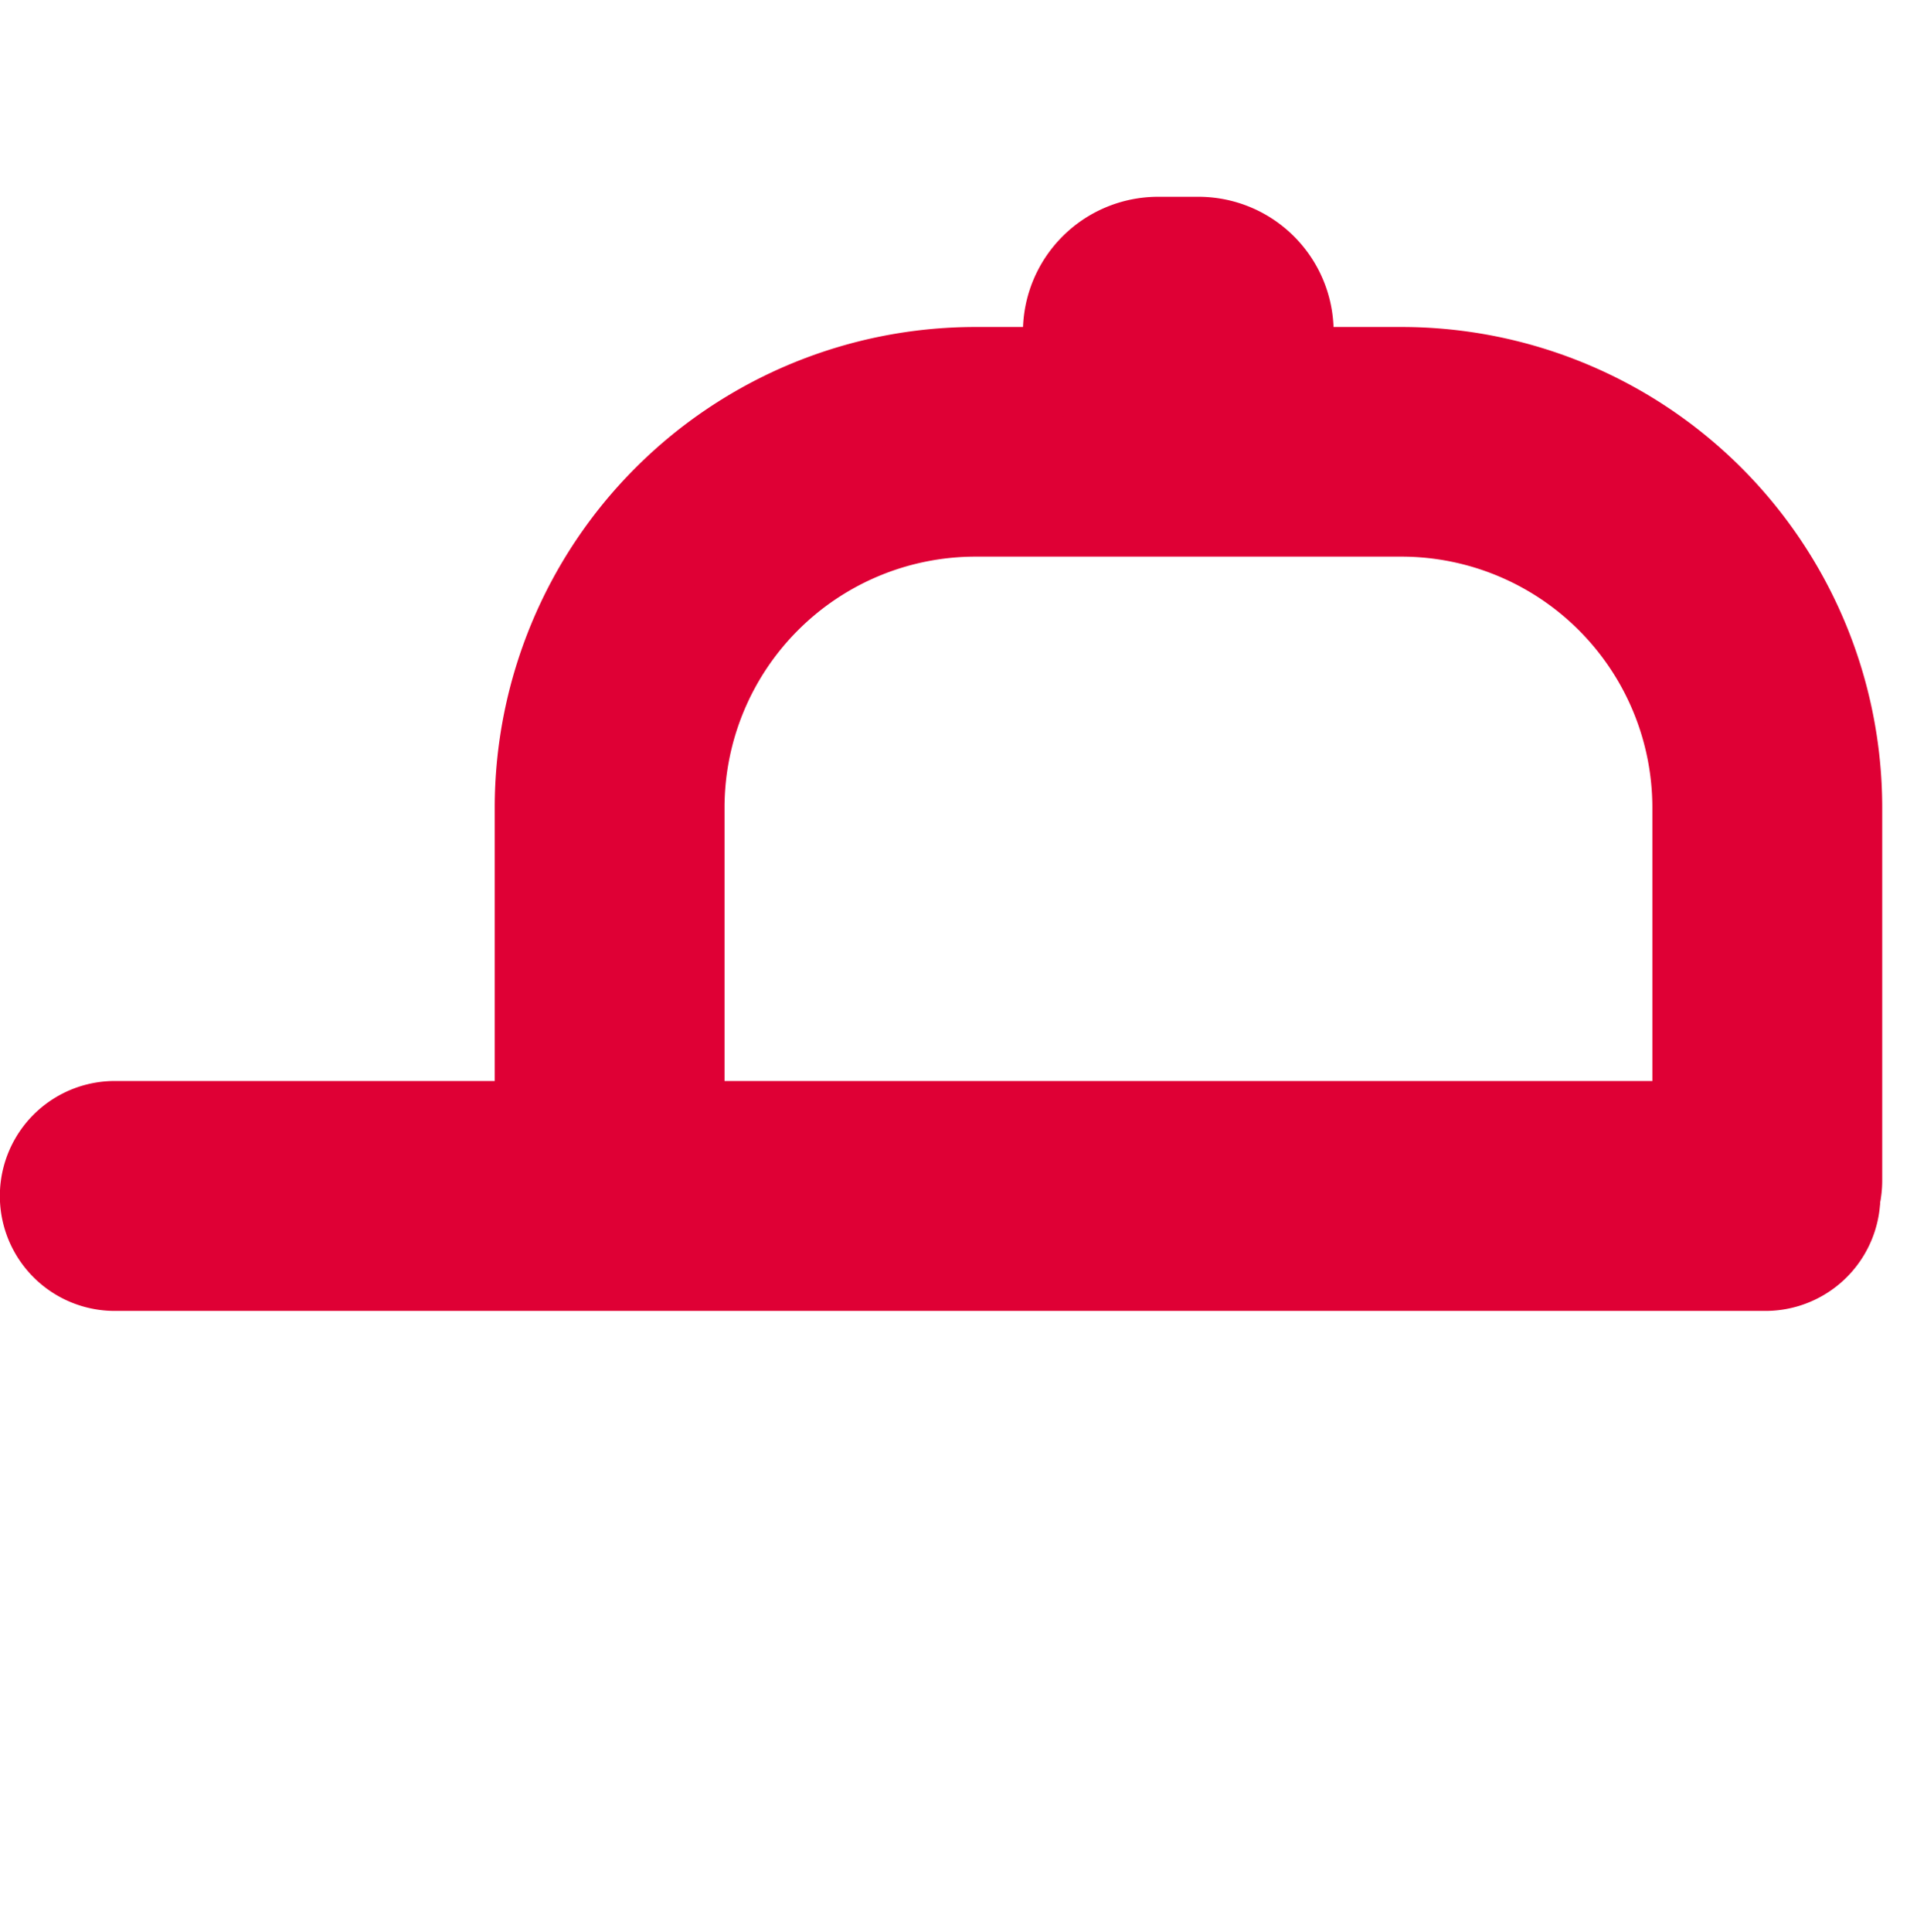 <svg xmlns="http://www.w3.org/2000/svg" width="26.686" height="26.886" style=""><rect id="backgroundrect" width="100%" height="100%" x="0" y="0" fill="none" stroke="none" class="" style=""/>
  <defs>
    <style>
      .cls-1 {
        fill: #df0035;
        stroke: #df0035;
        stroke-width: 1.5px;
      }
    </style>
  </defs>
  
<g class="currentLayer" style=""><title>Layer 1</title><g id="Component_12_1" data-name="Component 12 – 1" class="selected">
    <g id="Group_363" data-name="Group 363">
      <g id="Group_362" data-name="Group 362">
        <g id="Group_361" data-name="Group 361">
          <g id="Group_356" data-name="Group 356">
            <g id="Group_355" data-name="Group 355">
              <path id="Path_251" data-name="Path 251" class="cls-1" d="M8.488,17.279 a0.848,0.848 0 0 0 0.848,-0.848 V11.237 a4.245,4.245 0 0 1 4.24,-4.24 h5.936 a4.245,4.245 0 0 1 4.24,4.24 V16.431 a0.848,0.848 0 0 0 1.7,0 V11.237 a5.942,5.942 0 0 0 -5.936,-5.936 H13.573 a5.942,5.942 0 0 0 -5.936,5.936 V16.431 A0.848,0.848 0 0 0 8.488,17.279 z"/>
            </g>
          </g>
          <g id="Group_358" data-name="Group 358">
            <g id="Group_357" data-name="Group 357">
              <path id="Path_252" data-name="Path 252" class="cls-1" d="M1.598,17.495 H24.576 a0.848,0.848 0 1 0 0,-1.7 H1.598 a0.848,0.848 0 1 0 0,1.7 z"/>
            </g>
          </g>
          <g id="Group_360" data-name="Group 360">
            <g id="Group_359" data-name="Group 359">
              <path id="Path_253" data-name="Path 253" class="cls-1" d="M15.743,5.34 c0.059,0 0.122,0 0.189,-0.007 s0.123,-0.007 0.188,-0.007 h0.565 c0.066,0 0.129,0 0.188,0.007 s0.131,0.007 0.189,0.007 a0.809,0.809 0 0 0 0.491,-0.137 a0.682,0.682 0 0 0 0.262,-0.583 a1.132,1.132 0 0 0 -1.131,-1.131 H16.121 a1.132,1.132 0 0 0 -1.131,1.131 A0.682,0.682 0 0 0 15.743,5.34 zm0.943,-1 a0.283,0.283 0 0 1 0.249,0.15 H16.921 c-0.074,0 -0.152,-0.008 -0.234,-0.008 H16.121 c-0.081,0 -0.16,0 -0.234,0.008 h-0.012 a0.276,0.276 0 0 1 0.246,-0.15 h0.566 z"/>
            </g>
          </g>
        </g>
      </g>
    </g>
  </g></g></svg>